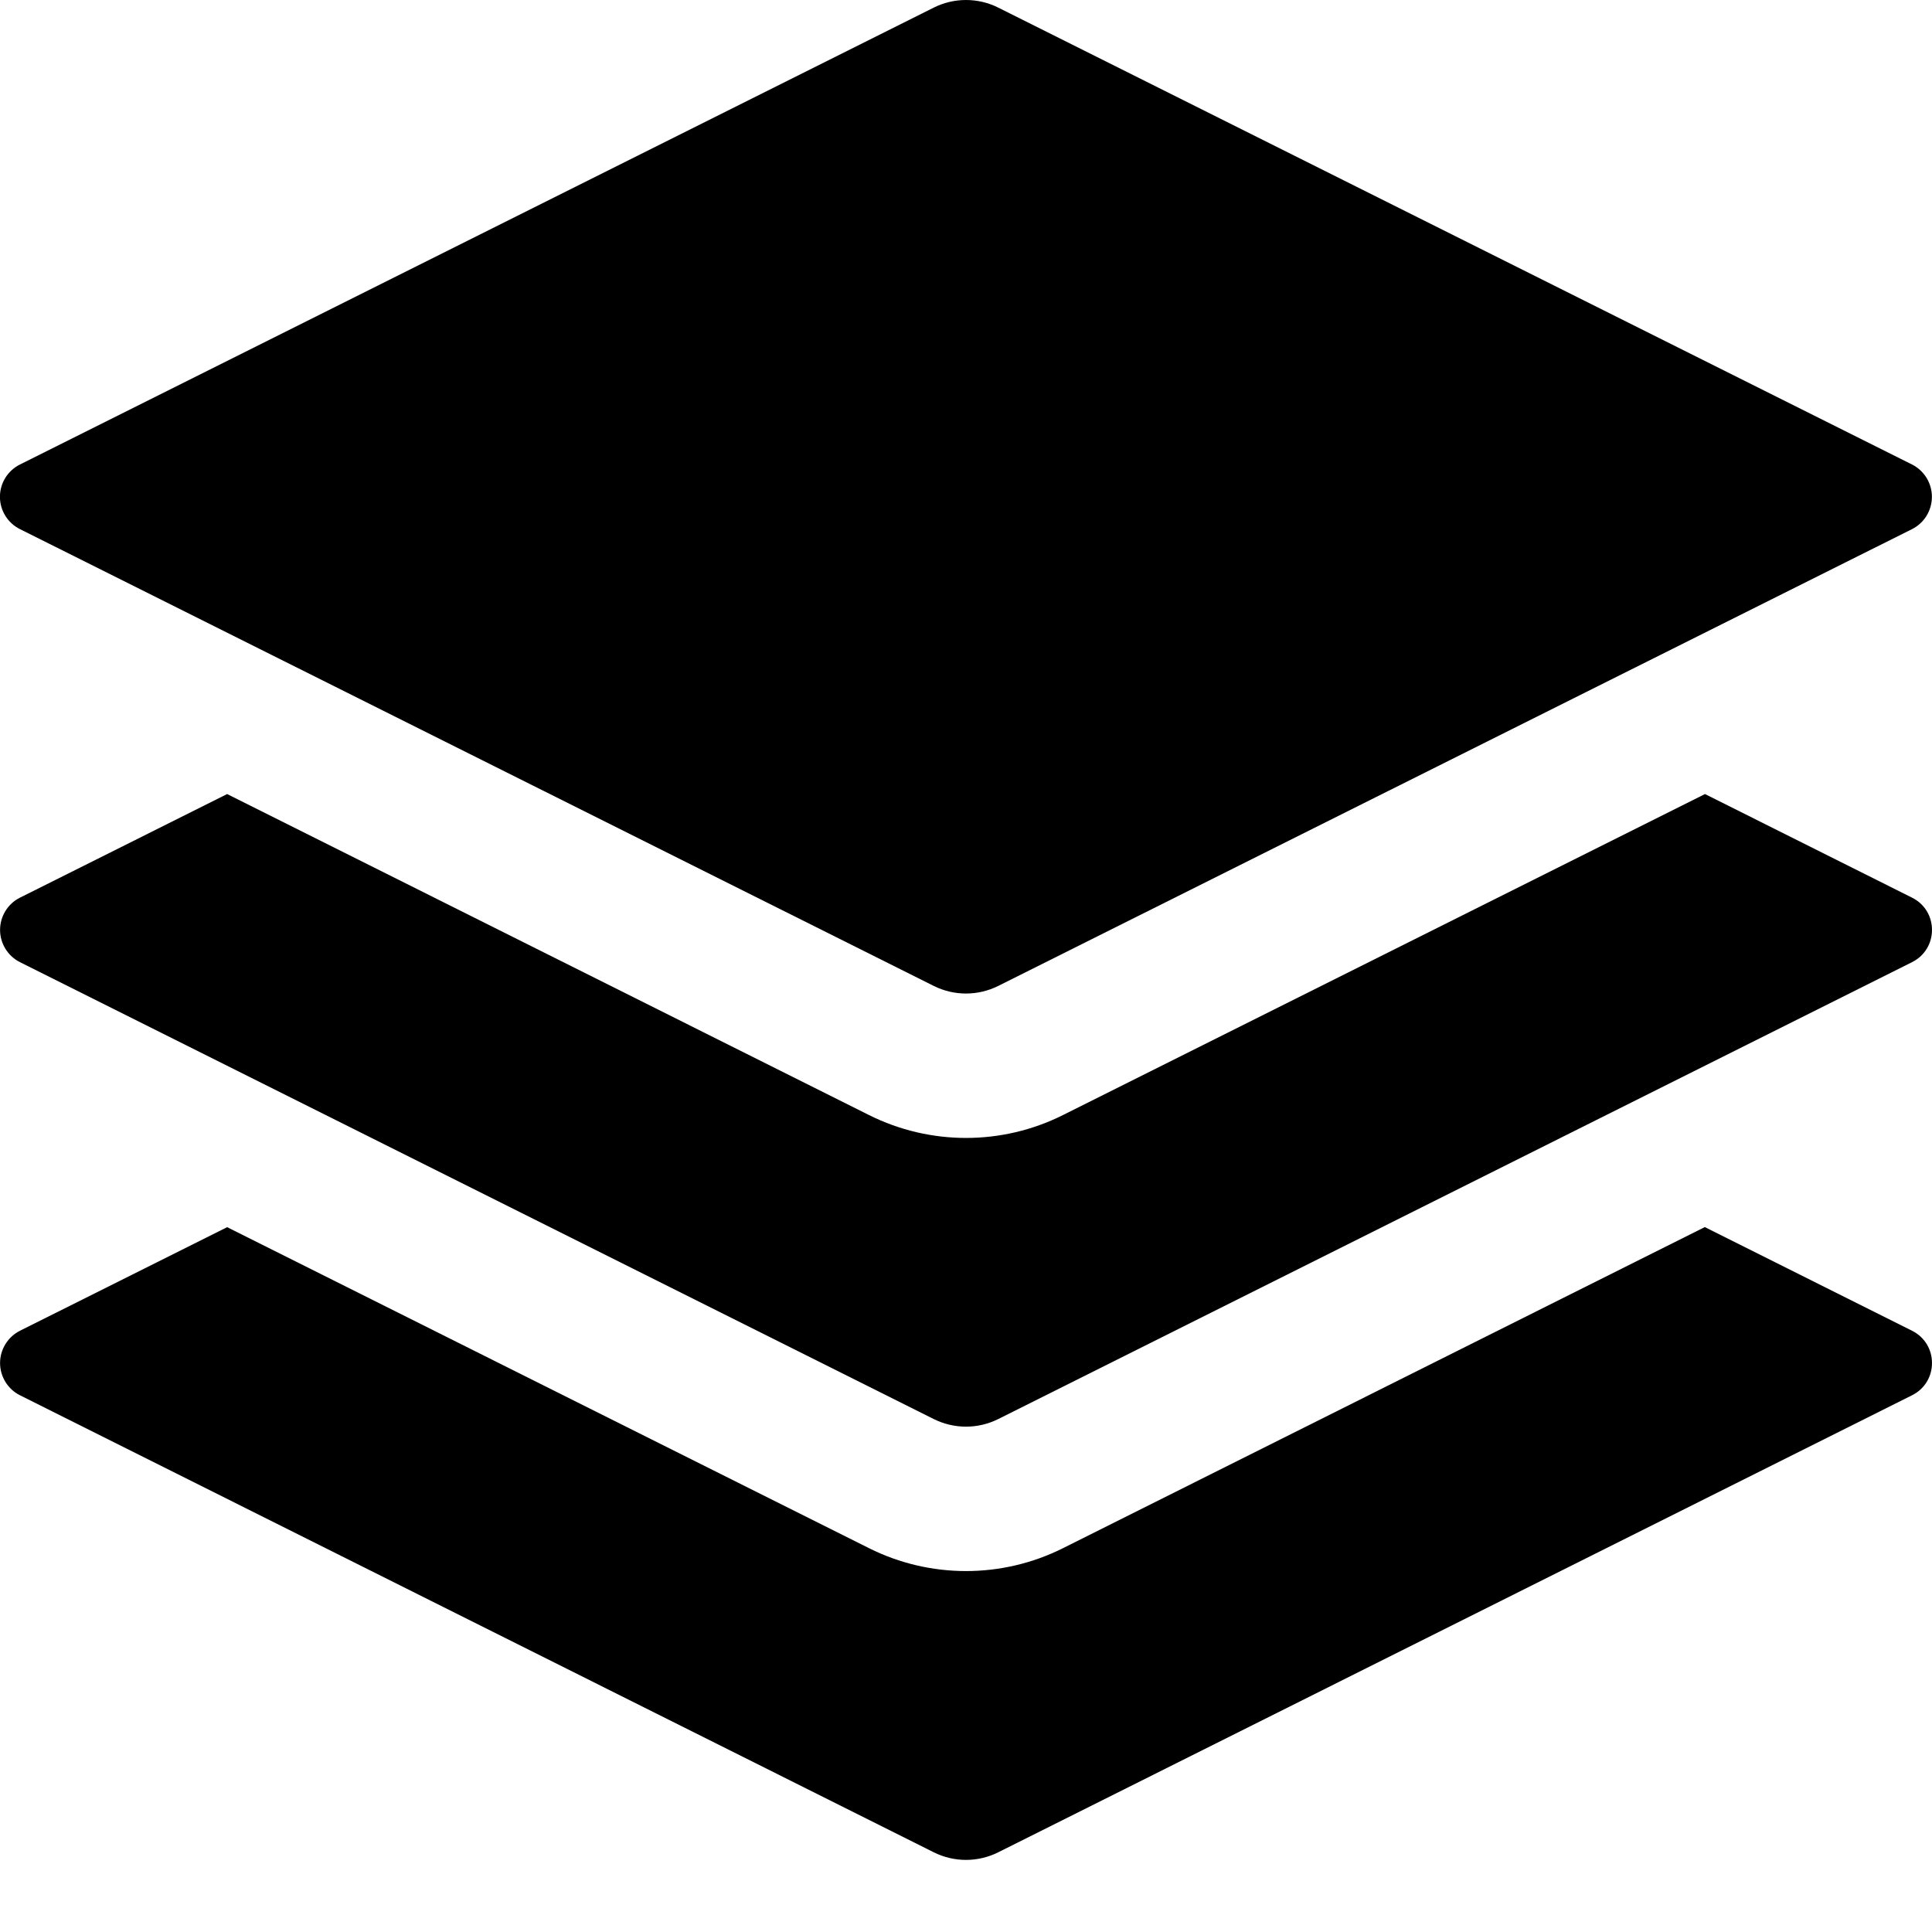 <svg width="60" height="60" viewBox="0 0 60 60" fill="none" xmlns="http://www.w3.org/2000/svg">
<g clip-path="url(#clip0_24_17)">
<path d="M52.95 38.111L59.381 41.328C60.206 41.741 60.206 42.919 59.381 43.331L31.001 57.525C30.69 57.68 30.348 57.761 30 57.761C29.652 57.761 29.31 57.68 28.999 57.525L0.619 43.331C0.433 43.238 0.278 43.094 0.169 42.918C0.06 42.741 0.002 42.537 0.002 42.33C0.002 42.122 0.06 41.919 0.169 41.742C0.278 41.565 0.433 41.422 0.619 41.328L7.054 38.111L26.992 48.082C28.886 49.027 31.117 49.027 33.008 48.082L52.946 38.107L52.95 38.111ZM28.999 0.236C29.31 0.081 29.652 9.15527e-05 30 9.15527e-05C30.348 9.15527e-05 30.69 0.081 31.001 0.236L59.381 14.426C59.566 14.52 59.722 14.664 59.831 14.841C59.939 15.018 59.997 15.221 59.997 15.429C59.997 15.637 59.939 15.841 59.831 16.018C59.722 16.195 59.566 16.338 59.381 16.432L31.001 30.619C30.69 30.774 30.348 30.855 30 30.855C29.652 30.855 29.31 30.774 28.999 30.619L0.619 16.432C0.432 16.339 0.276 16.196 0.166 16.019C0.056 15.842 -0.002 15.637 -0.002 15.429C-0.002 15.221 0.056 15.017 0.166 14.839C0.276 14.662 0.432 14.519 0.619 14.426L28.999 0.236Z" fill="black"/>
<path d="M52.95 24.66L59.381 27.878C60.206 28.29 60.206 29.468 59.381 29.88L31.001 44.07C30.69 44.225 30.348 44.306 30 44.306C29.652 44.306 29.31 44.225 28.999 44.07L0.619 29.88C0.433 29.787 0.278 29.643 0.169 29.467C0.06 29.29 0.002 29.086 0.002 28.879C0.002 28.671 0.06 28.468 0.169 28.291C0.278 28.114 0.433 27.971 0.619 27.878L7.054 24.66L26.992 34.631C28.886 35.576 31.117 35.576 33.008 34.631L52.95 24.66Z" fill="black"/>
</g>
<defs>
<clipPath id="clip0_24_17">
<rect width="60" height="60" fill="white"/>
</clipPath>
</defs>
</svg>
